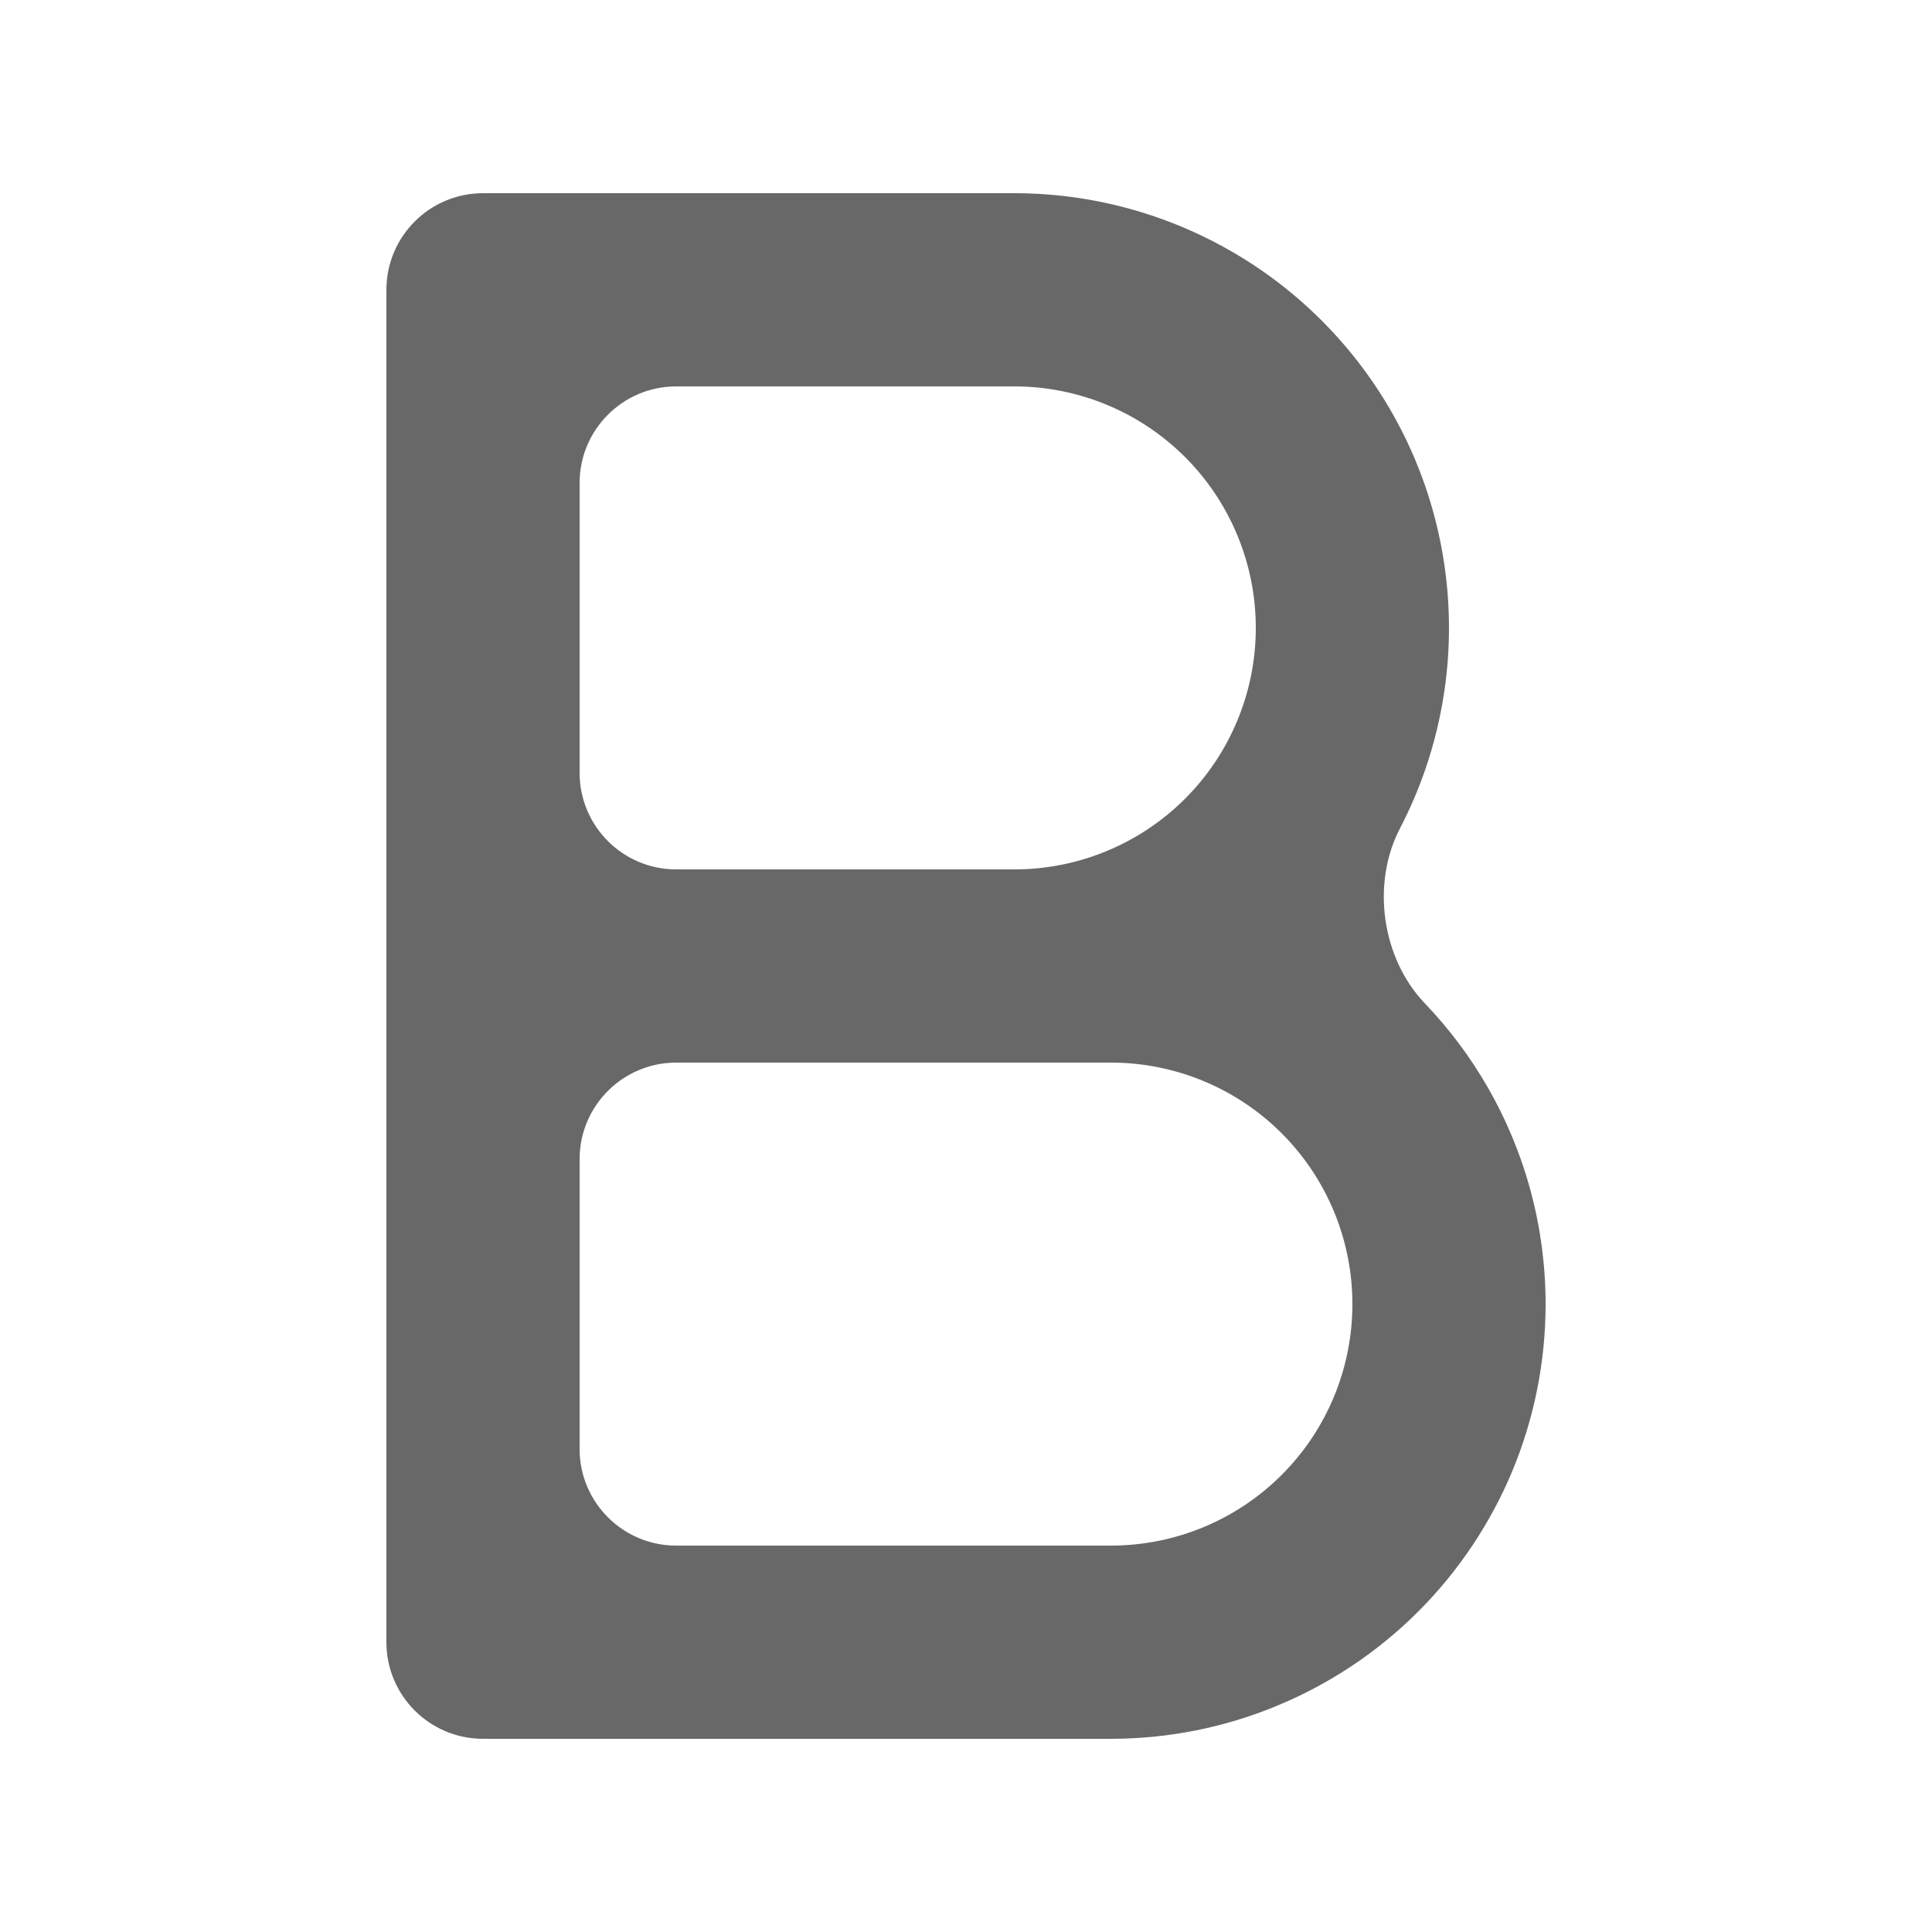 <svg width="20" height="20" viewBox="0 0 20 20" fill="none" xmlns="http://www.w3.org/2000/svg">
<path d="M6 8C6 8.552 6.448 9 7 9H10.5C11.163 9 11.799 8.737 12.268 8.268C12.737 7.799 13 7.163 13 6.5C13 5.837 12.737 5.201 12.268 4.732C11.799 4.263 11.163 4 10.5 4H7C6.448 4 6 4.448 6 5V8ZM16 13.5C16 14.091 15.884 14.676 15.658 15.222C15.431 15.768 15.1 16.264 14.682 16.682C14.264 17.1 13.768 17.431 13.222 17.657C12.676 17.884 12.091 18 11.5 18H5C4.448 18 4 17.552 4 17V3C4 2.448 4.448 2 5 2H10.5C11.381 2 12.242 2.259 12.978 2.744C13.713 3.229 14.29 3.919 14.637 4.729C14.983 5.539 15.085 6.433 14.928 7.3C14.847 7.747 14.7 8.177 14.492 8.576C14.194 9.15 14.304 9.921 14.751 10.388C15 10.648 15.218 10.938 15.399 11.253C15.793 11.936 16 12.711 16 13.5ZM7 11C6.448 11 6 11.448 6 12V15C6 15.552 6.448 16 7 16H11.5C12.163 16 12.799 15.737 13.268 15.268C13.737 14.799 14 14.163 14 13.5C14 12.837 13.737 12.201 13.268 11.732C12.799 11.263 12.163 11 11.5 11H7Z" fill="#686868"/>
</svg>
